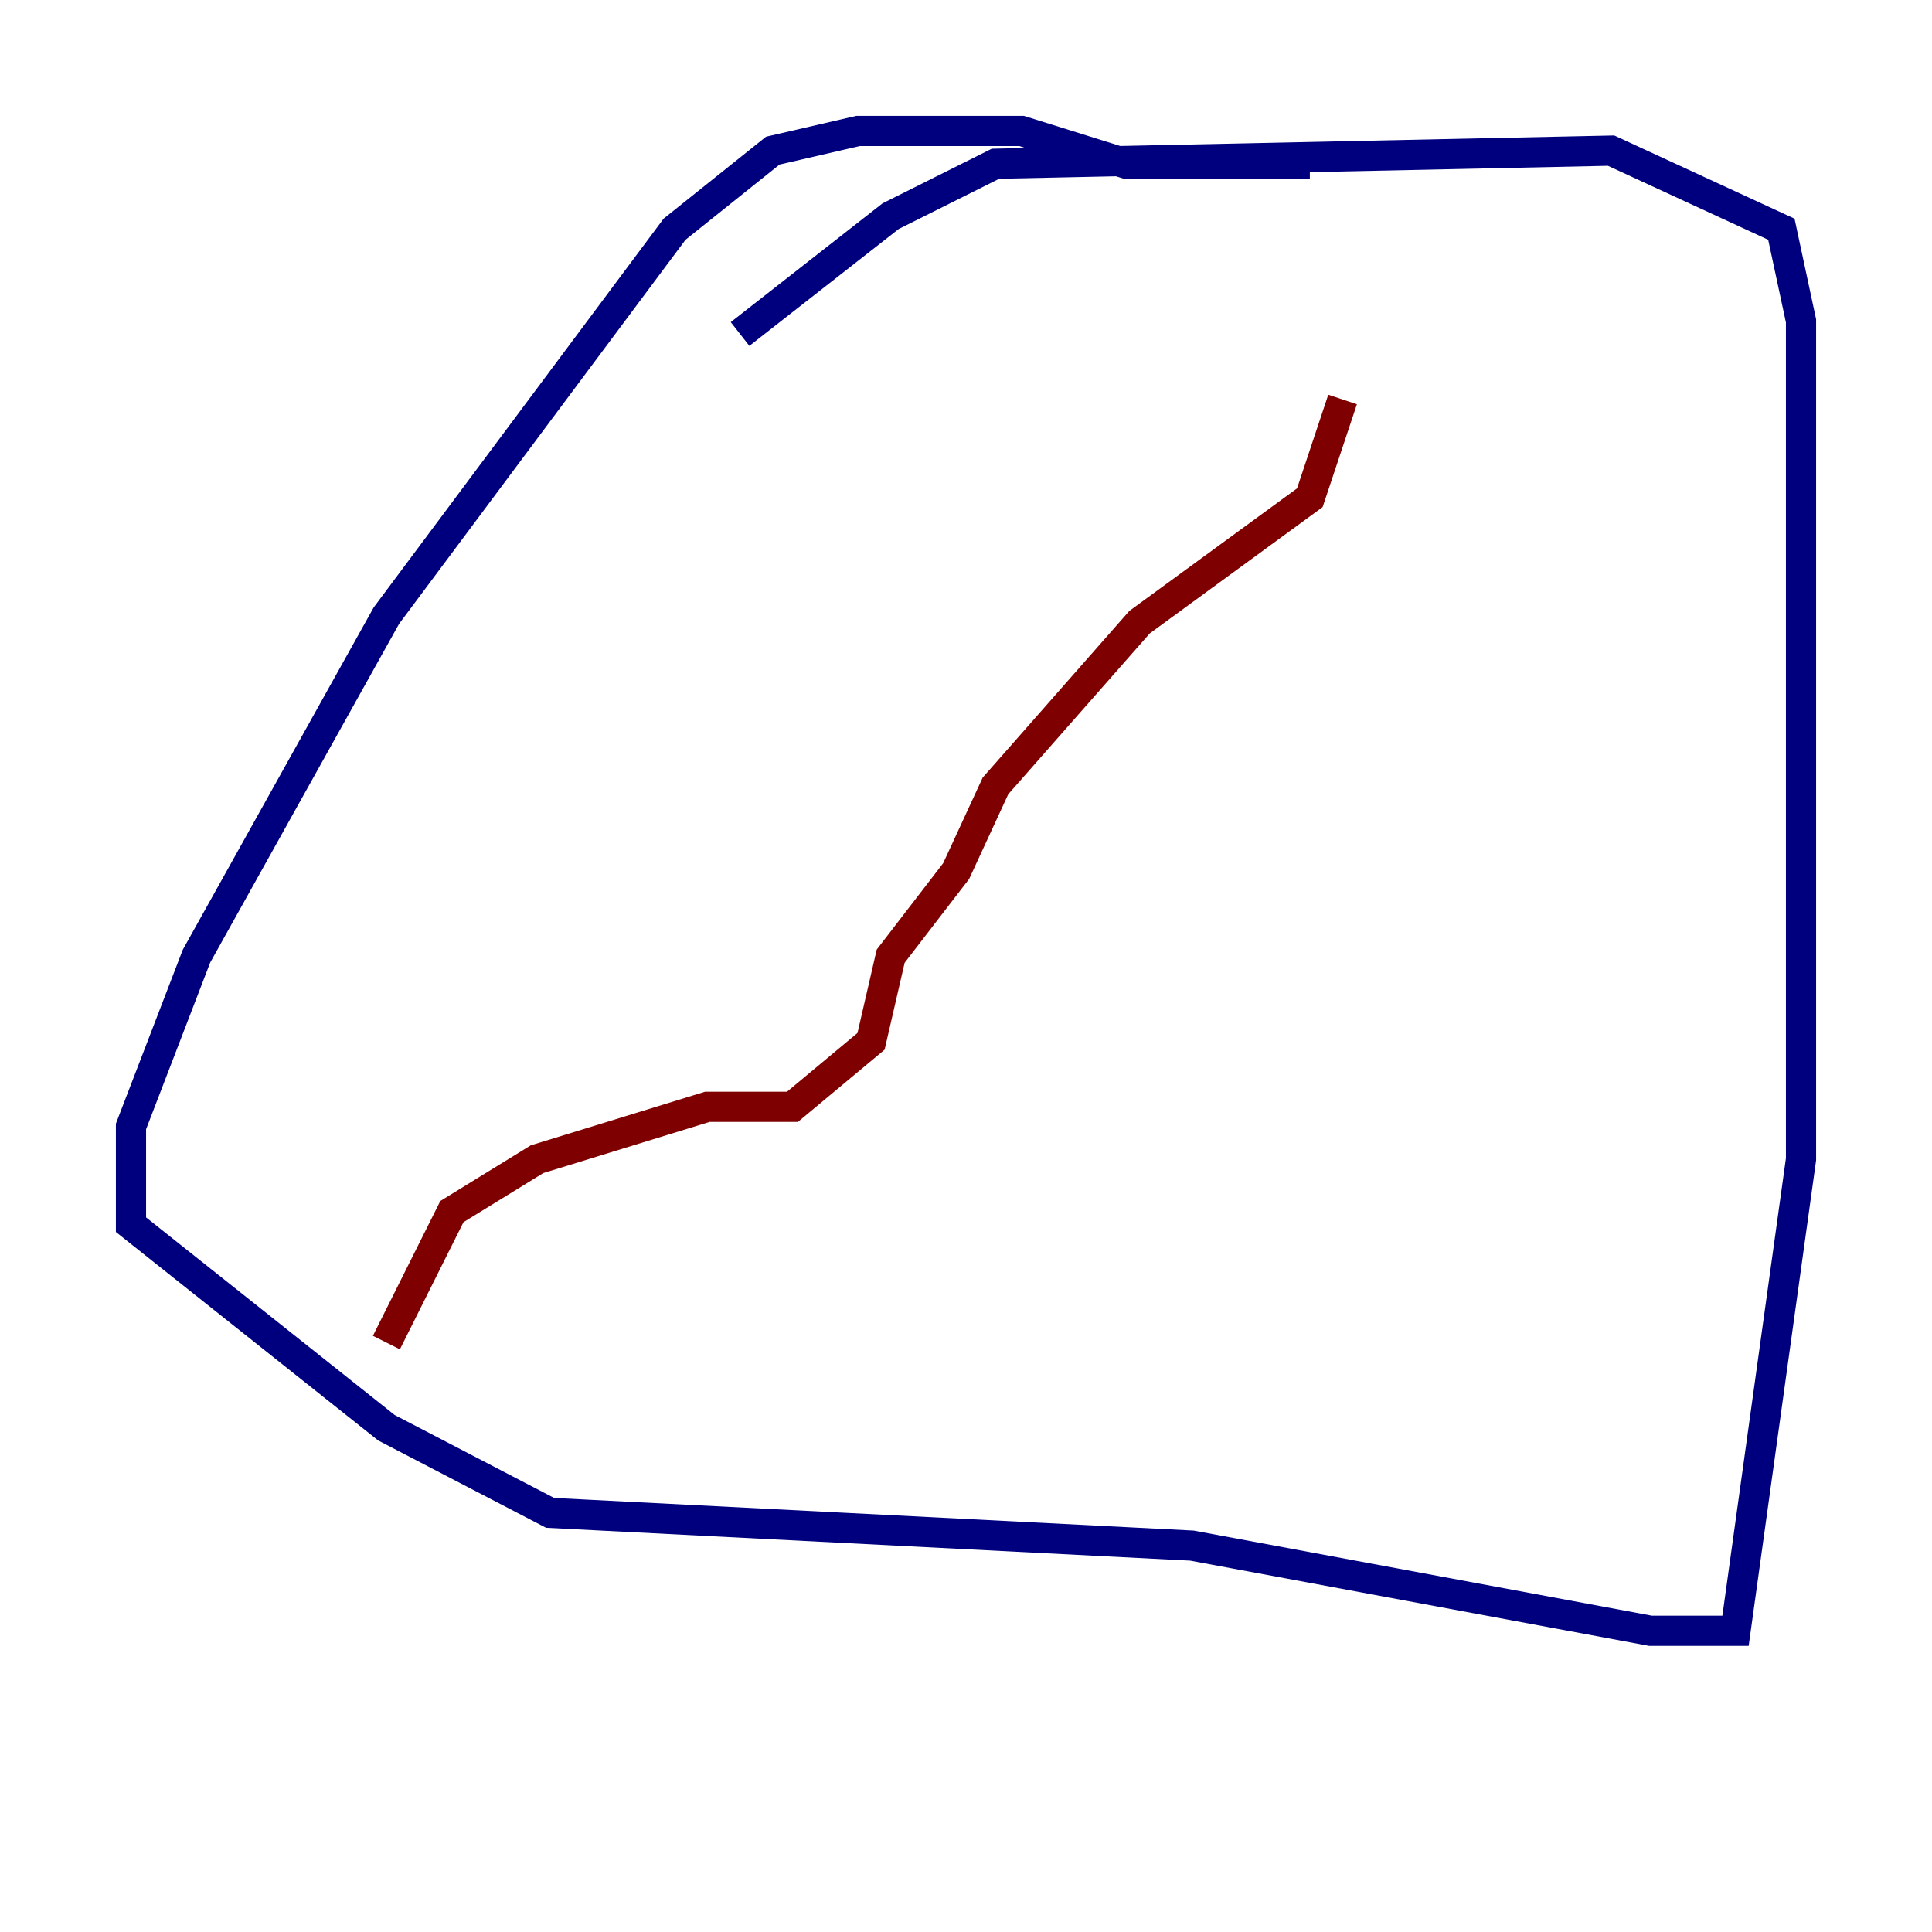 <?xml version="1.0" encoding="utf-8" ?>
<svg baseProfile="tiny" height="128" version="1.2" viewBox="0,0,128,128" width="128" xmlns="http://www.w3.org/2000/svg" xmlns:ev="http://www.w3.org/2001/xml-events" xmlns:xlink="http://www.w3.org/1999/xlink"><defs /><polyline fill="none" points="86.78,10.848 74.63,10.848 67.688,8.678 56.841,8.678 51.2,9.98 44.691,15.186 25.6,40.786 13.017,63.349 8.678,74.63 8.678,81.139 25.6,94.59 36.447,100.231 78.969,102.4 109.342,108.041 114.983,108.041 119.322,76.8 119.322,21.261 118.02,15.186 106.739,9.98 65.953,10.848 59.01,14.319 49.031,22.129" stroke="#00007f" stroke-width="2" /><polyline fill="none" points="88.949,26.468 86.78,32.976 75.498,41.22 65.953,52.068 63.349,57.709 59.01,63.349 57.709,68.99 52.502,73.329 46.861,73.329 35.58,76.8 29.939,80.271 25.6,88.949" stroke="#7f0000" stroke-width="2" /></svg>